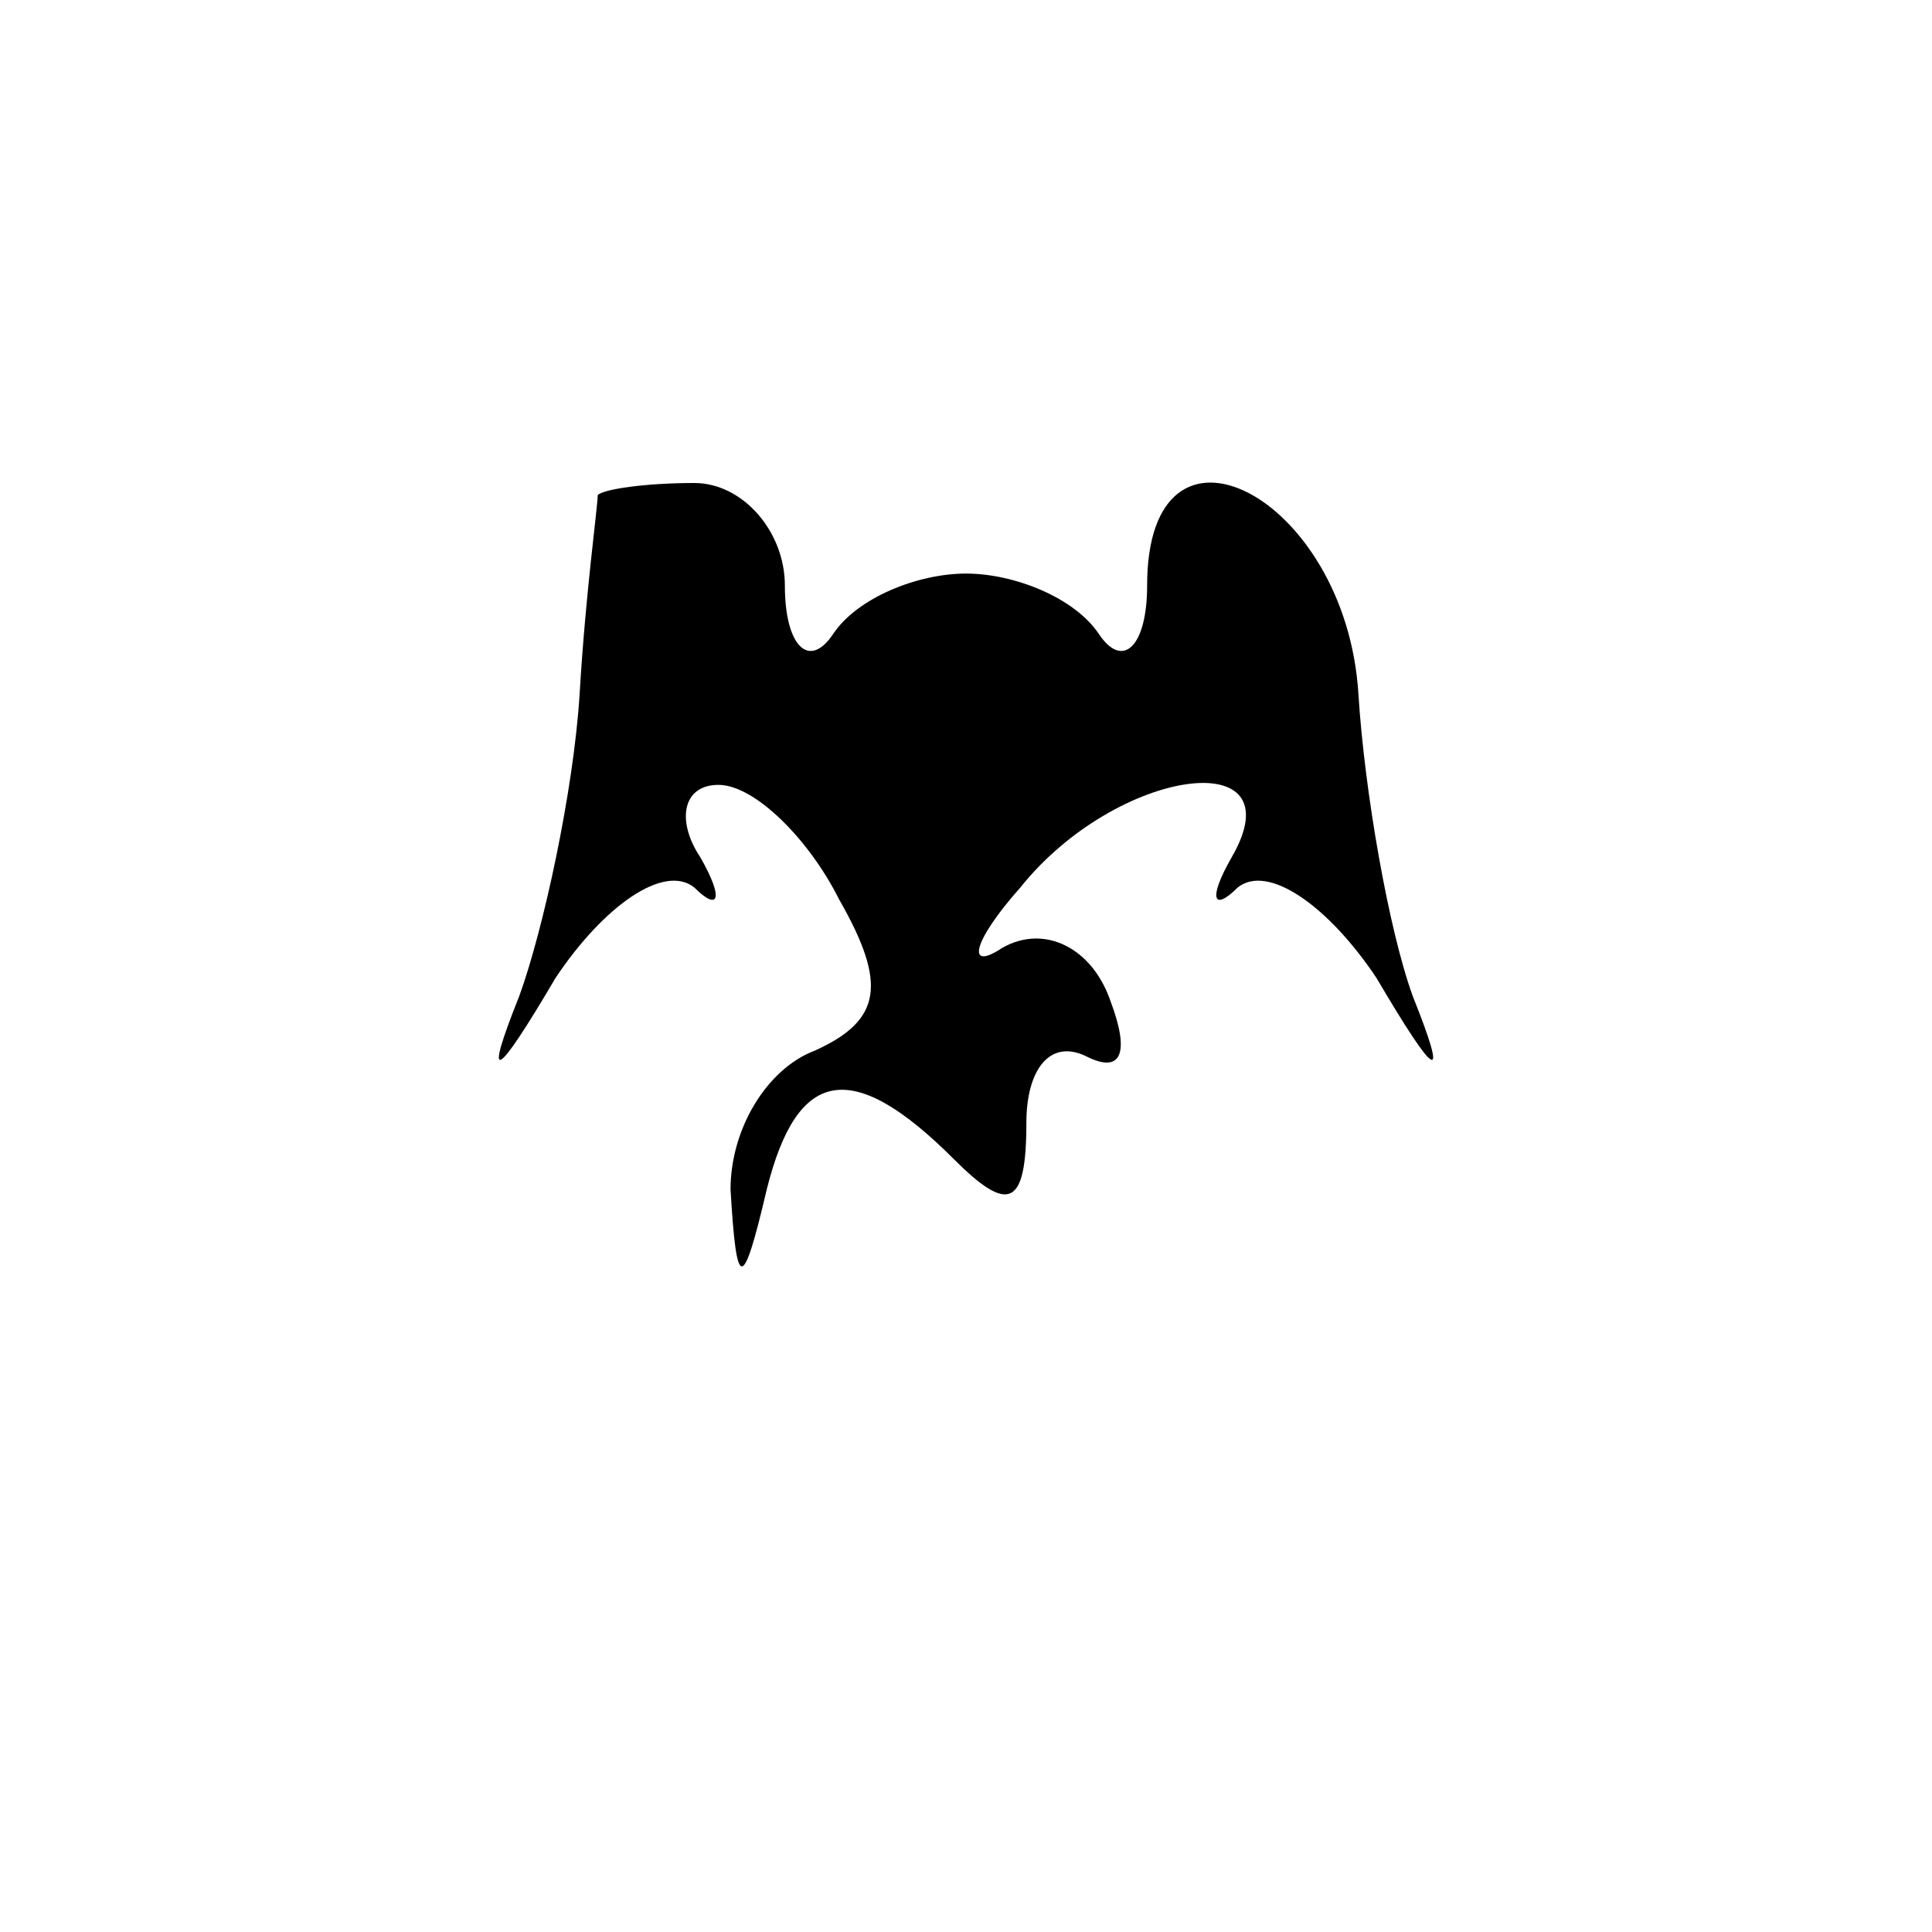 <?xml version="1.0" standalone="no"?>
<!DOCTYPE svg PUBLIC "-//W3C//DTD SVG 20010904//EN"
 "http://www.w3.org/TR/2001/REC-SVG-20010904/DTD/svg10.dtd">
<svg version="1.0" xmlns="http://www.w3.org/2000/svg"
 width="32pt" height="32pt" viewBox="0 0 32 32"
 preserveAspectRatio="xMidYMid meet">
<g transform="translate(0,32) scale(0.1,-0.1)"
fill="#000000" stroke="none">
<path fill="#000000" stroke="none" d="M99 238 c0 -2 -2 -16 -3 -33 -1 -16 -6
-39 -10 -50 -6 -15 -4 -14 6 3 8 12 18 19 23 15 4 -4 5 -2 1 5 -4 6 -3 12 3
12 6 0 15 -9 20 -19 8 -14 7 -20 -4 -25 -8 -3 -14 -13 -14 -23 1 -17 2 -17 6
0 5 20 14 22 31 5 9 -9 12 -8 12 6 0 9 4 14 10 11 6 -3 7 1 4 9 -3 9 -11 13
-18 9 -6 -4 -5 1 3 10 16 20 46 24 35 5 -4 -7 -3 -9 1 -5 5 4 15 -3 23 -15 10
-17 12 -18 6 -3 -4 11 -8 34 -9 50 -2 33 -35 50 -35 18 0 -10 -4 -14 -8 -8 -4
6 -14 10 -22 10 -8 0 -18 -4 -22 -10 -4 -6 -8 -2 -8 8 0 9 -7 17 -15 17 -8 0
-15 -1 -16 -2z"/>
</g>
</svg>
